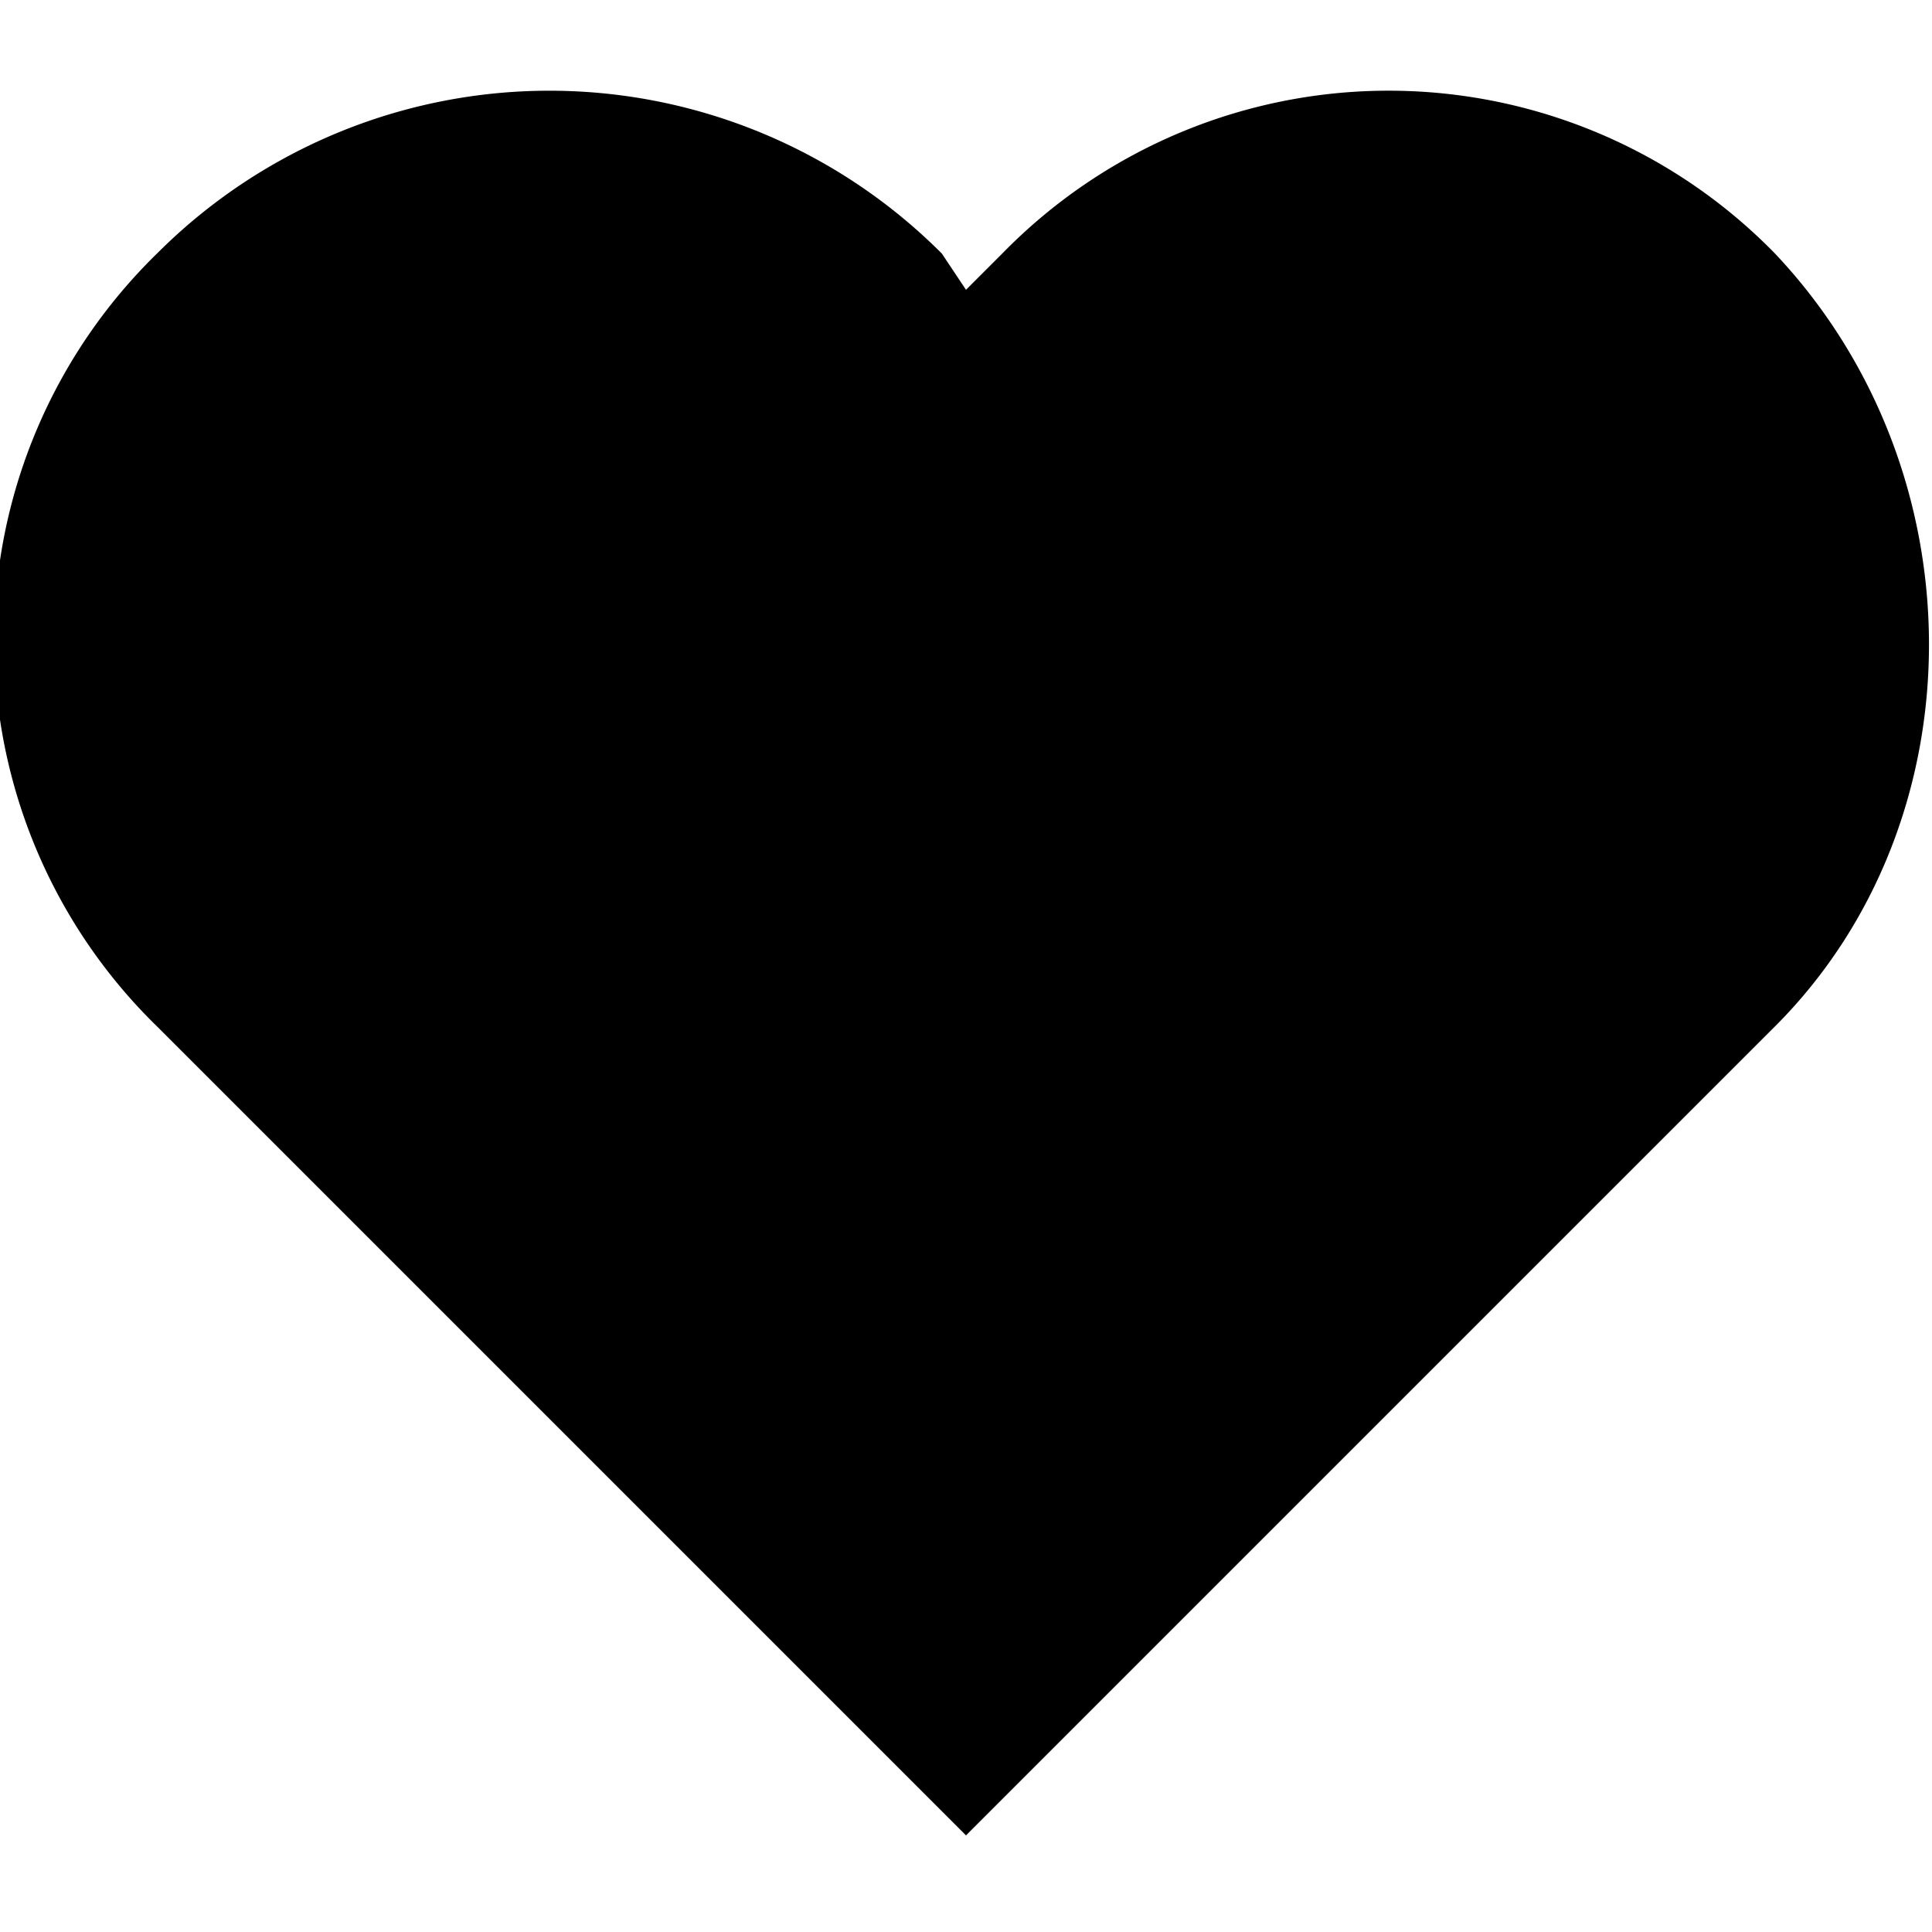 <svg xmlns="http://www.w3.org/2000/svg" viewBox="0 0 16 16"><path d="M14.7 2.1a4.47 4.47 0 0 0-6.4 0l-.3.3-.2-.3a4.59 4.59 0 0 0-6.5 0 4.47 4.47 0 0 0 0 6.4L8 15.2l6.7-6.7c1.7-1.7 1.7-4.6 0-6.4z"/></svg>